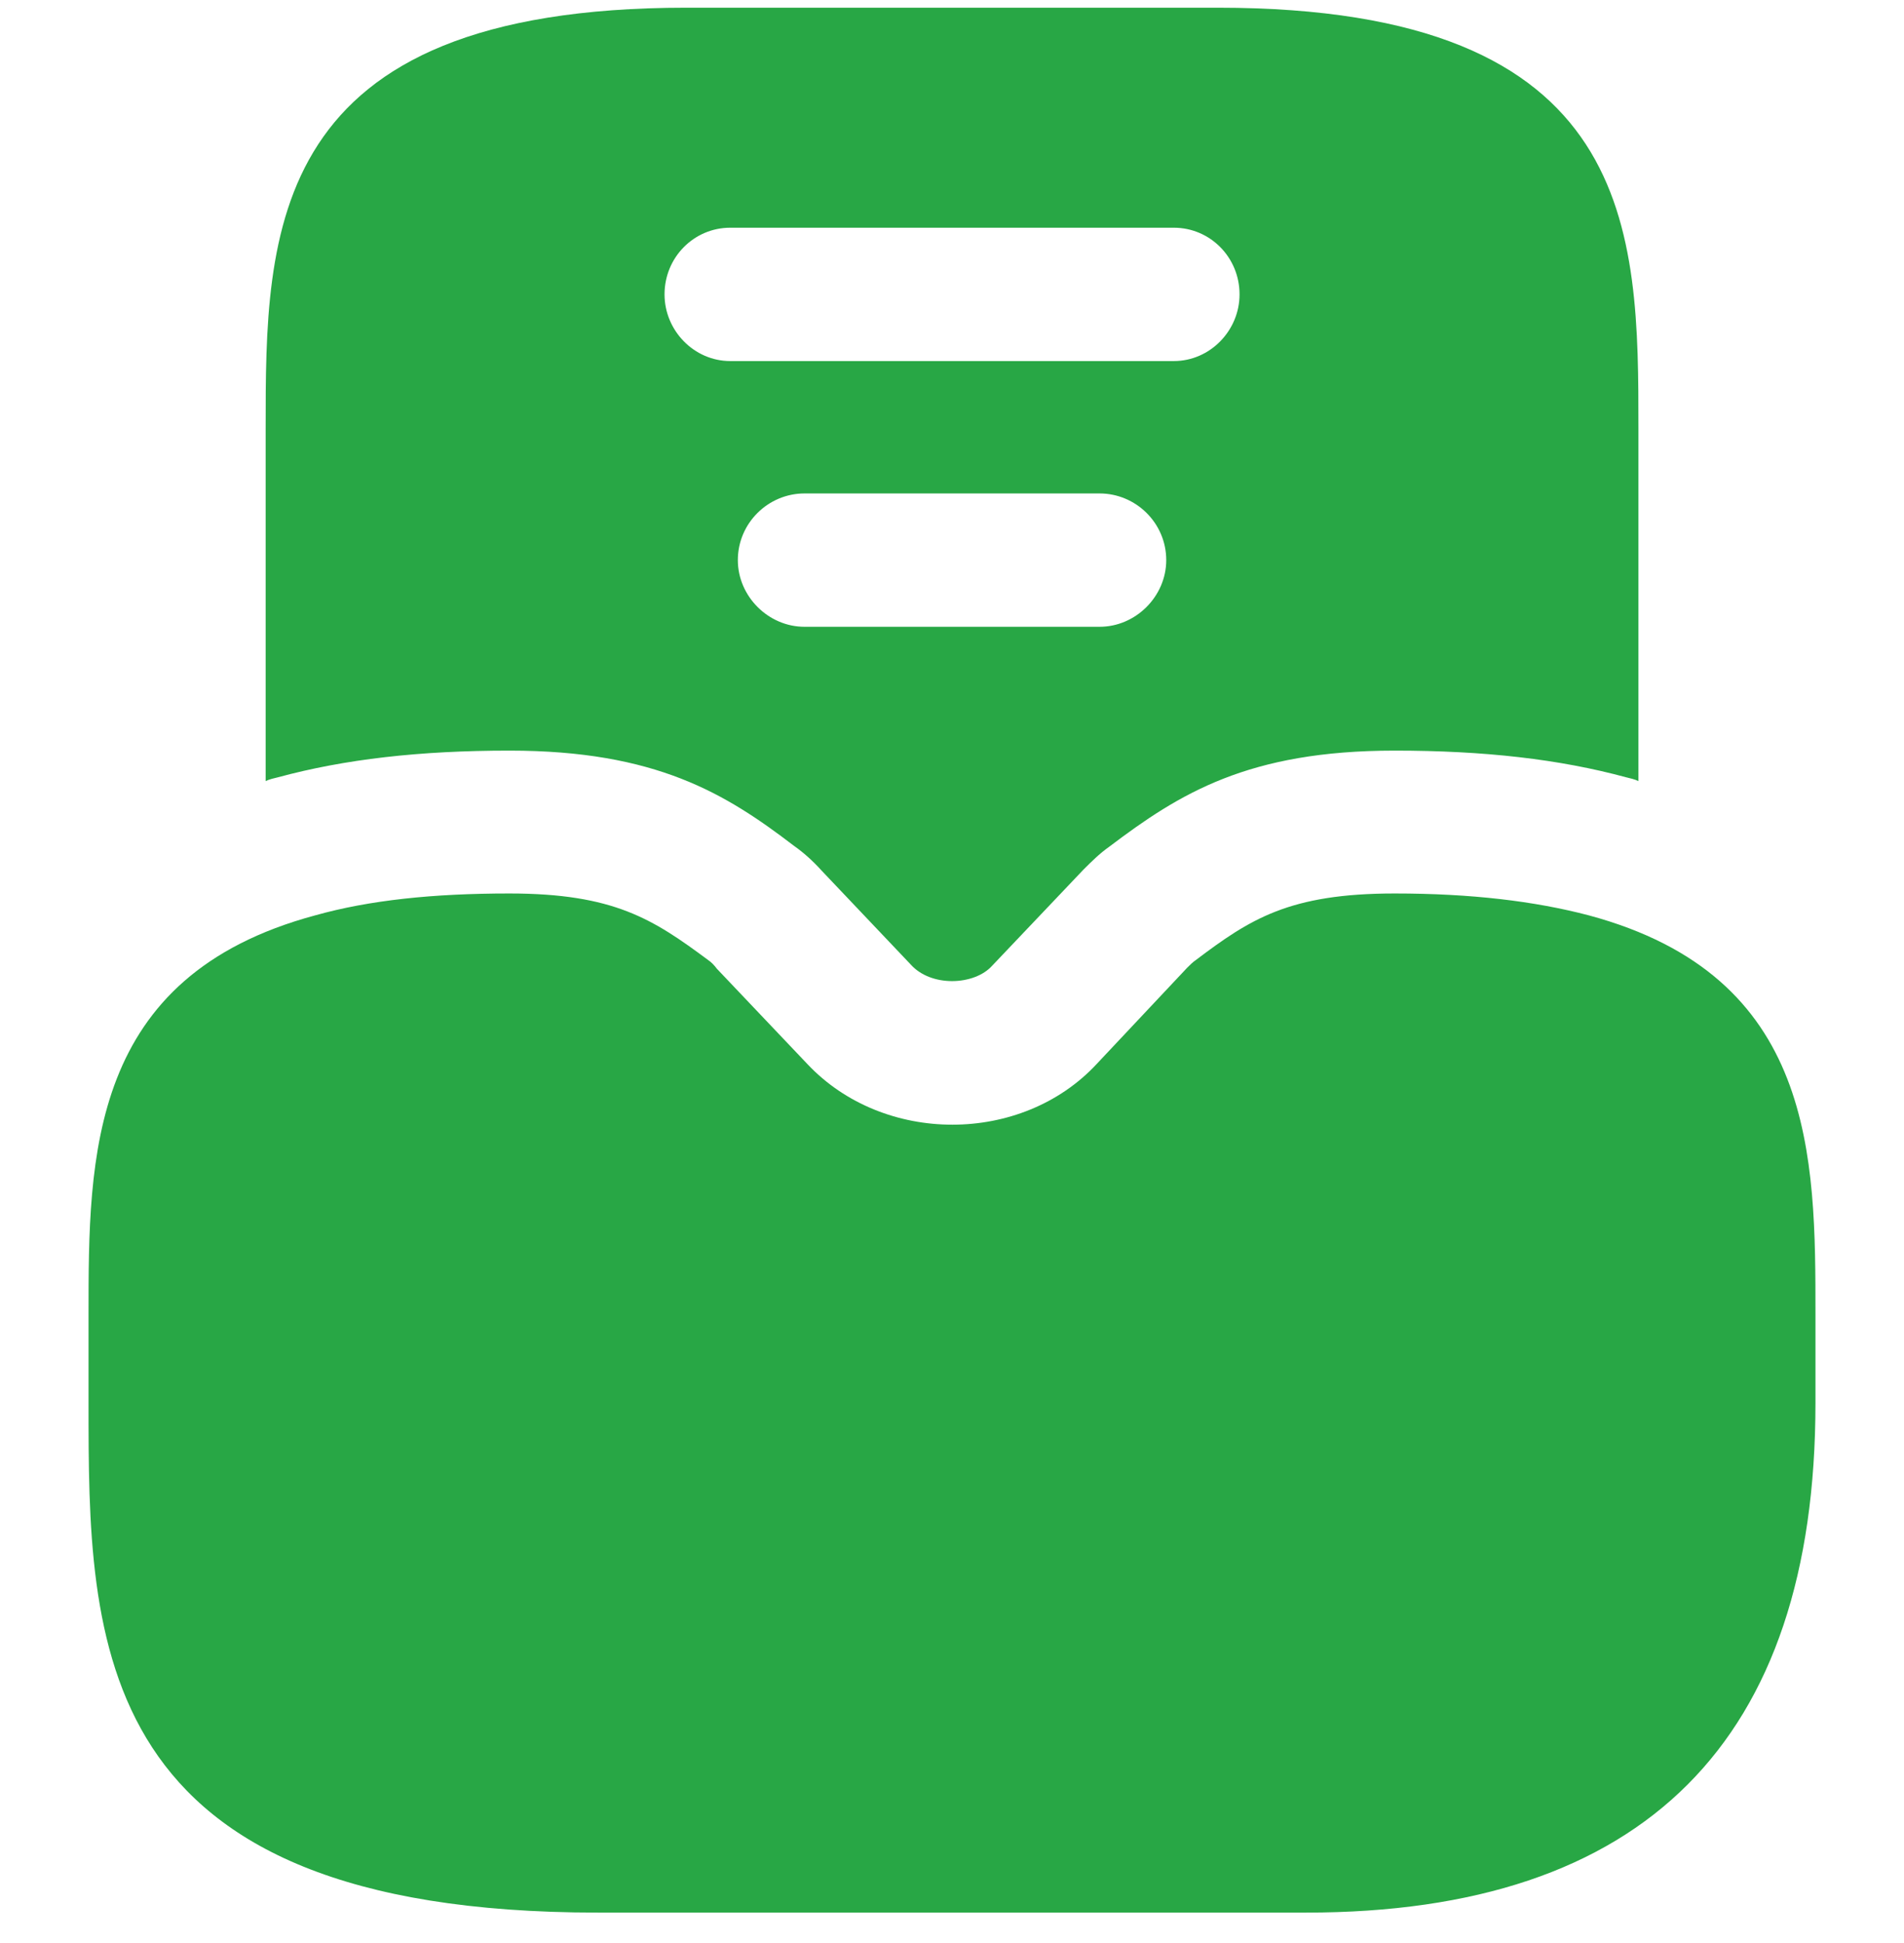 <svg width="50" height="51" viewBox="0 0 50 51" fill="none" xmlns="http://www.w3.org/2000/svg">
<path d="M41.725 24.027C40.3 23.652 38.625 23.452 36.625 23.452C33.85 23.452 32.825 24.127 31.4 25.202C31.325 25.252 31.25 25.327 31.175 25.402L28.8 27.927C26.825 30.052 23.2 30.052 21.2 27.927L18.825 25.427C18.75 25.327 18.675 25.252 18.6 25.202C17.15 24.127 16.125 23.452 13.375 23.452C11.375 23.452 9.7 23.627 8.275 24.027C2.325 25.627 2.325 30.352 2.325 34.502V36.827C2.325 43.102 2.325 50.202 15.7 50.202H34.3C43.175 50.202 47.675 45.702 47.675 36.827V34.502C47.675 30.352 47.675 25.627 41.725 24.027Z" fill="#28A745"/>
<path d="M31.976 0.202H18.026C6.976 0.202 6.976 6.077 6.976 11.252V20.502C7.076 20.452 7.201 20.427 7.301 20.402C9.051 19.927 11.026 19.702 13.376 19.702C17.226 19.702 19.051 20.827 20.851 22.202C21.101 22.377 21.351 22.602 21.576 22.852L23.926 25.327C24.176 25.602 24.576 25.752 25.001 25.752C25.426 25.752 25.826 25.602 26.051 25.352L28.451 22.827C28.651 22.627 28.876 22.402 29.126 22.227C30.976 20.827 32.776 19.702 36.626 19.702C38.976 19.702 40.951 19.927 42.701 20.402C42.801 20.427 42.926 20.452 43.026 20.502V11.252C43.026 6.077 43.026 0.202 31.976 0.202ZM28.876 16.452H21.126C20.176 16.452 19.376 15.652 19.376 14.702C19.376 13.727 20.176 12.952 21.126 12.952H28.876C29.826 12.952 30.626 13.727 30.626 14.702C30.626 15.652 29.826 16.452 28.876 16.452ZM30.826 9.477H19.176C18.226 9.477 17.451 8.677 17.451 7.727C17.451 6.752 18.226 5.977 19.176 5.977H30.826C31.776 5.977 32.551 6.752 32.551 7.727C32.551 8.677 31.776 9.477 30.826 9.477Z" fill="#28A745"/>
</svg>
